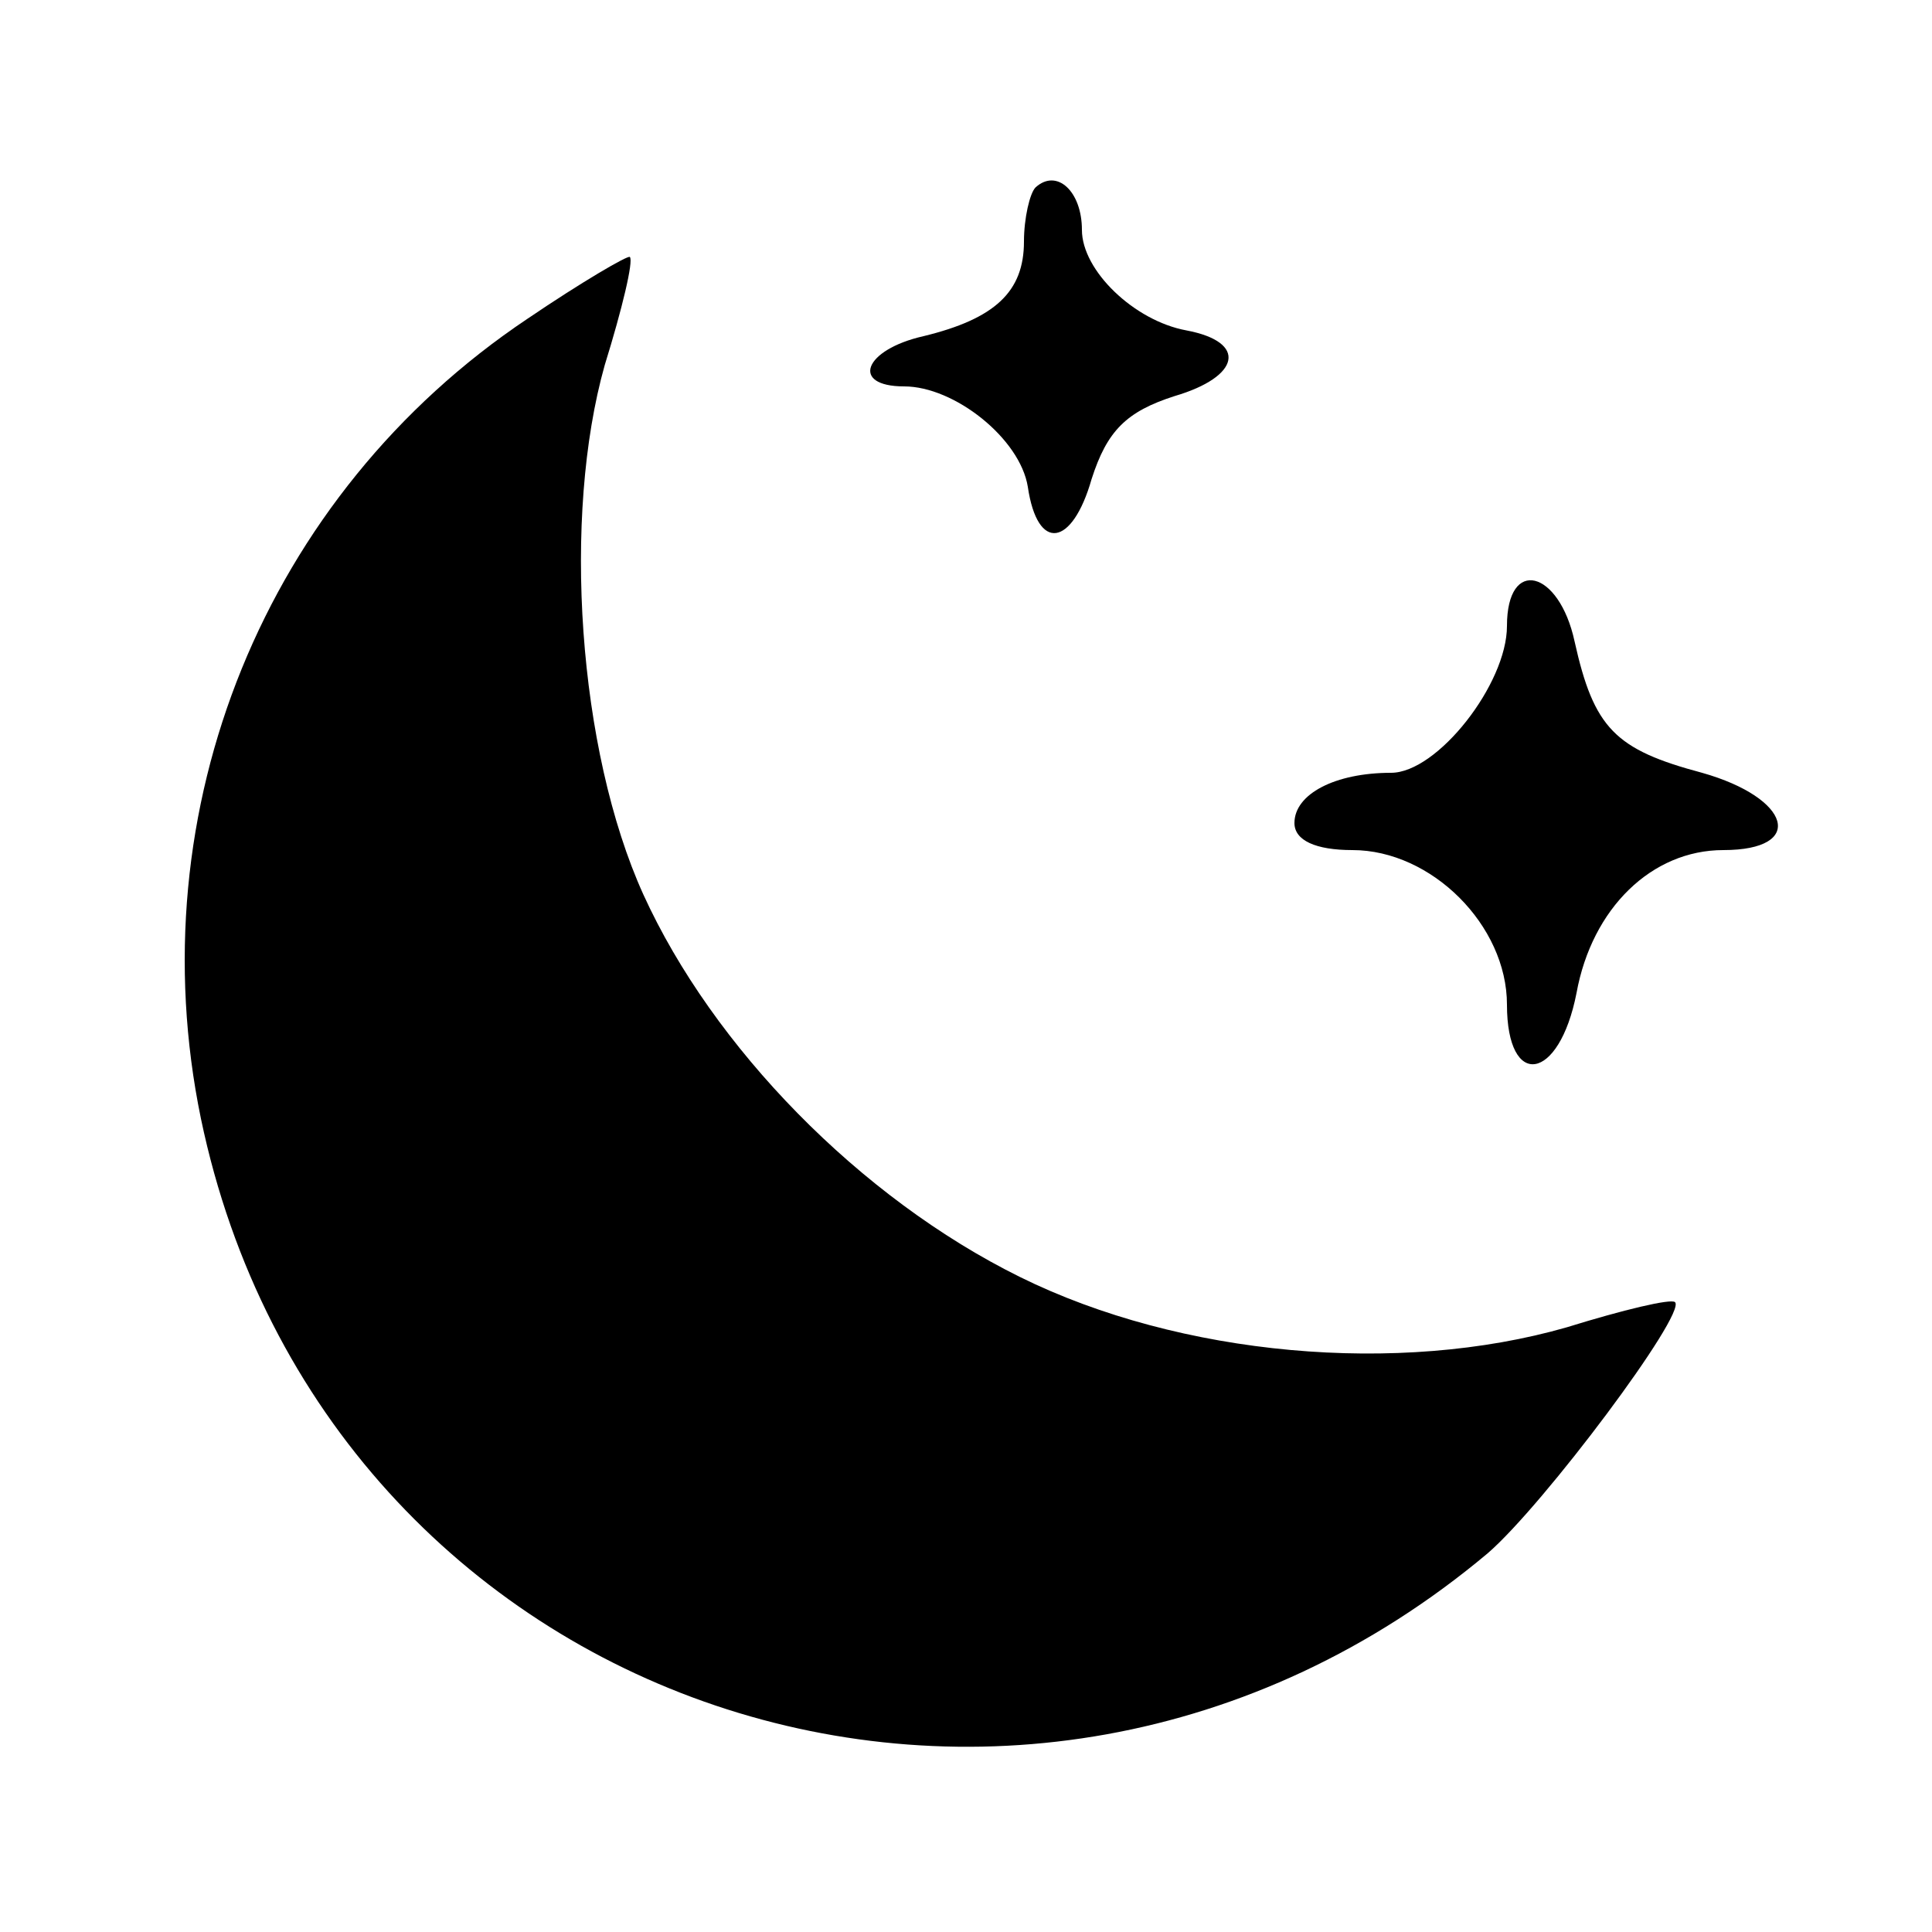 <?xml version="1.0" standalone="no"?>
<!DOCTYPE svg PUBLIC "-//W3C//DTD SVG 20010904//EN"
 "http://www.w3.org/TR/2001/REC-SVG-20010904/DTD/svg10.dtd">
<svg version="1.0" xmlns="http://www.w3.org/2000/svg"
 width="100pt" height="100pt" viewBox="0 0 100 100"
 preserveAspectRatio="xMidYMid meet">

<g transform="translate(0,100) scale(0.1,-0.1)"
fill="#000000" stroke="none">
<path d="M536 903 c-3 -3 -6 -16 -6 -28 0 -26 -15 -40 -52 -49 -31 -7 -38 -26
-10 -26 26 0 60 -27 64 -52 5 -34 23 -31 33 4 8 25 18 35 43 43 34 10 38 28 6
34 -27 5 -54 31 -54 52 0 20 -13 32 -24 22z"/>
<path d="M273 835 c-136 -91 -202 -254 -169 -414 64 -307 424 -428 666 -225
29 25 103 124 97 130 -2 2 -27 -4 -56 -13 -87 -25 -200 -15 -283 26 -83 41
-159 119 -195 198 -34 75 -42 196 -20 274 9 29 15 54 13 56 -1 1 -25 -13 -53
-32z"/>
<path d="M780 676 c0 -30 -36 -76 -60 -76 -29 0 -50 -11 -50 -26 0 -9 11 -14
30 -14 41 0 80 -39 80 -80 0 -44 27 -40 36 6 8 44 39 74 76 74 43 0 35 27 -11
40 -45 12 -56 23 -66 68 -8 37 -35 44 -35 8z"/>
</g>
</svg>

